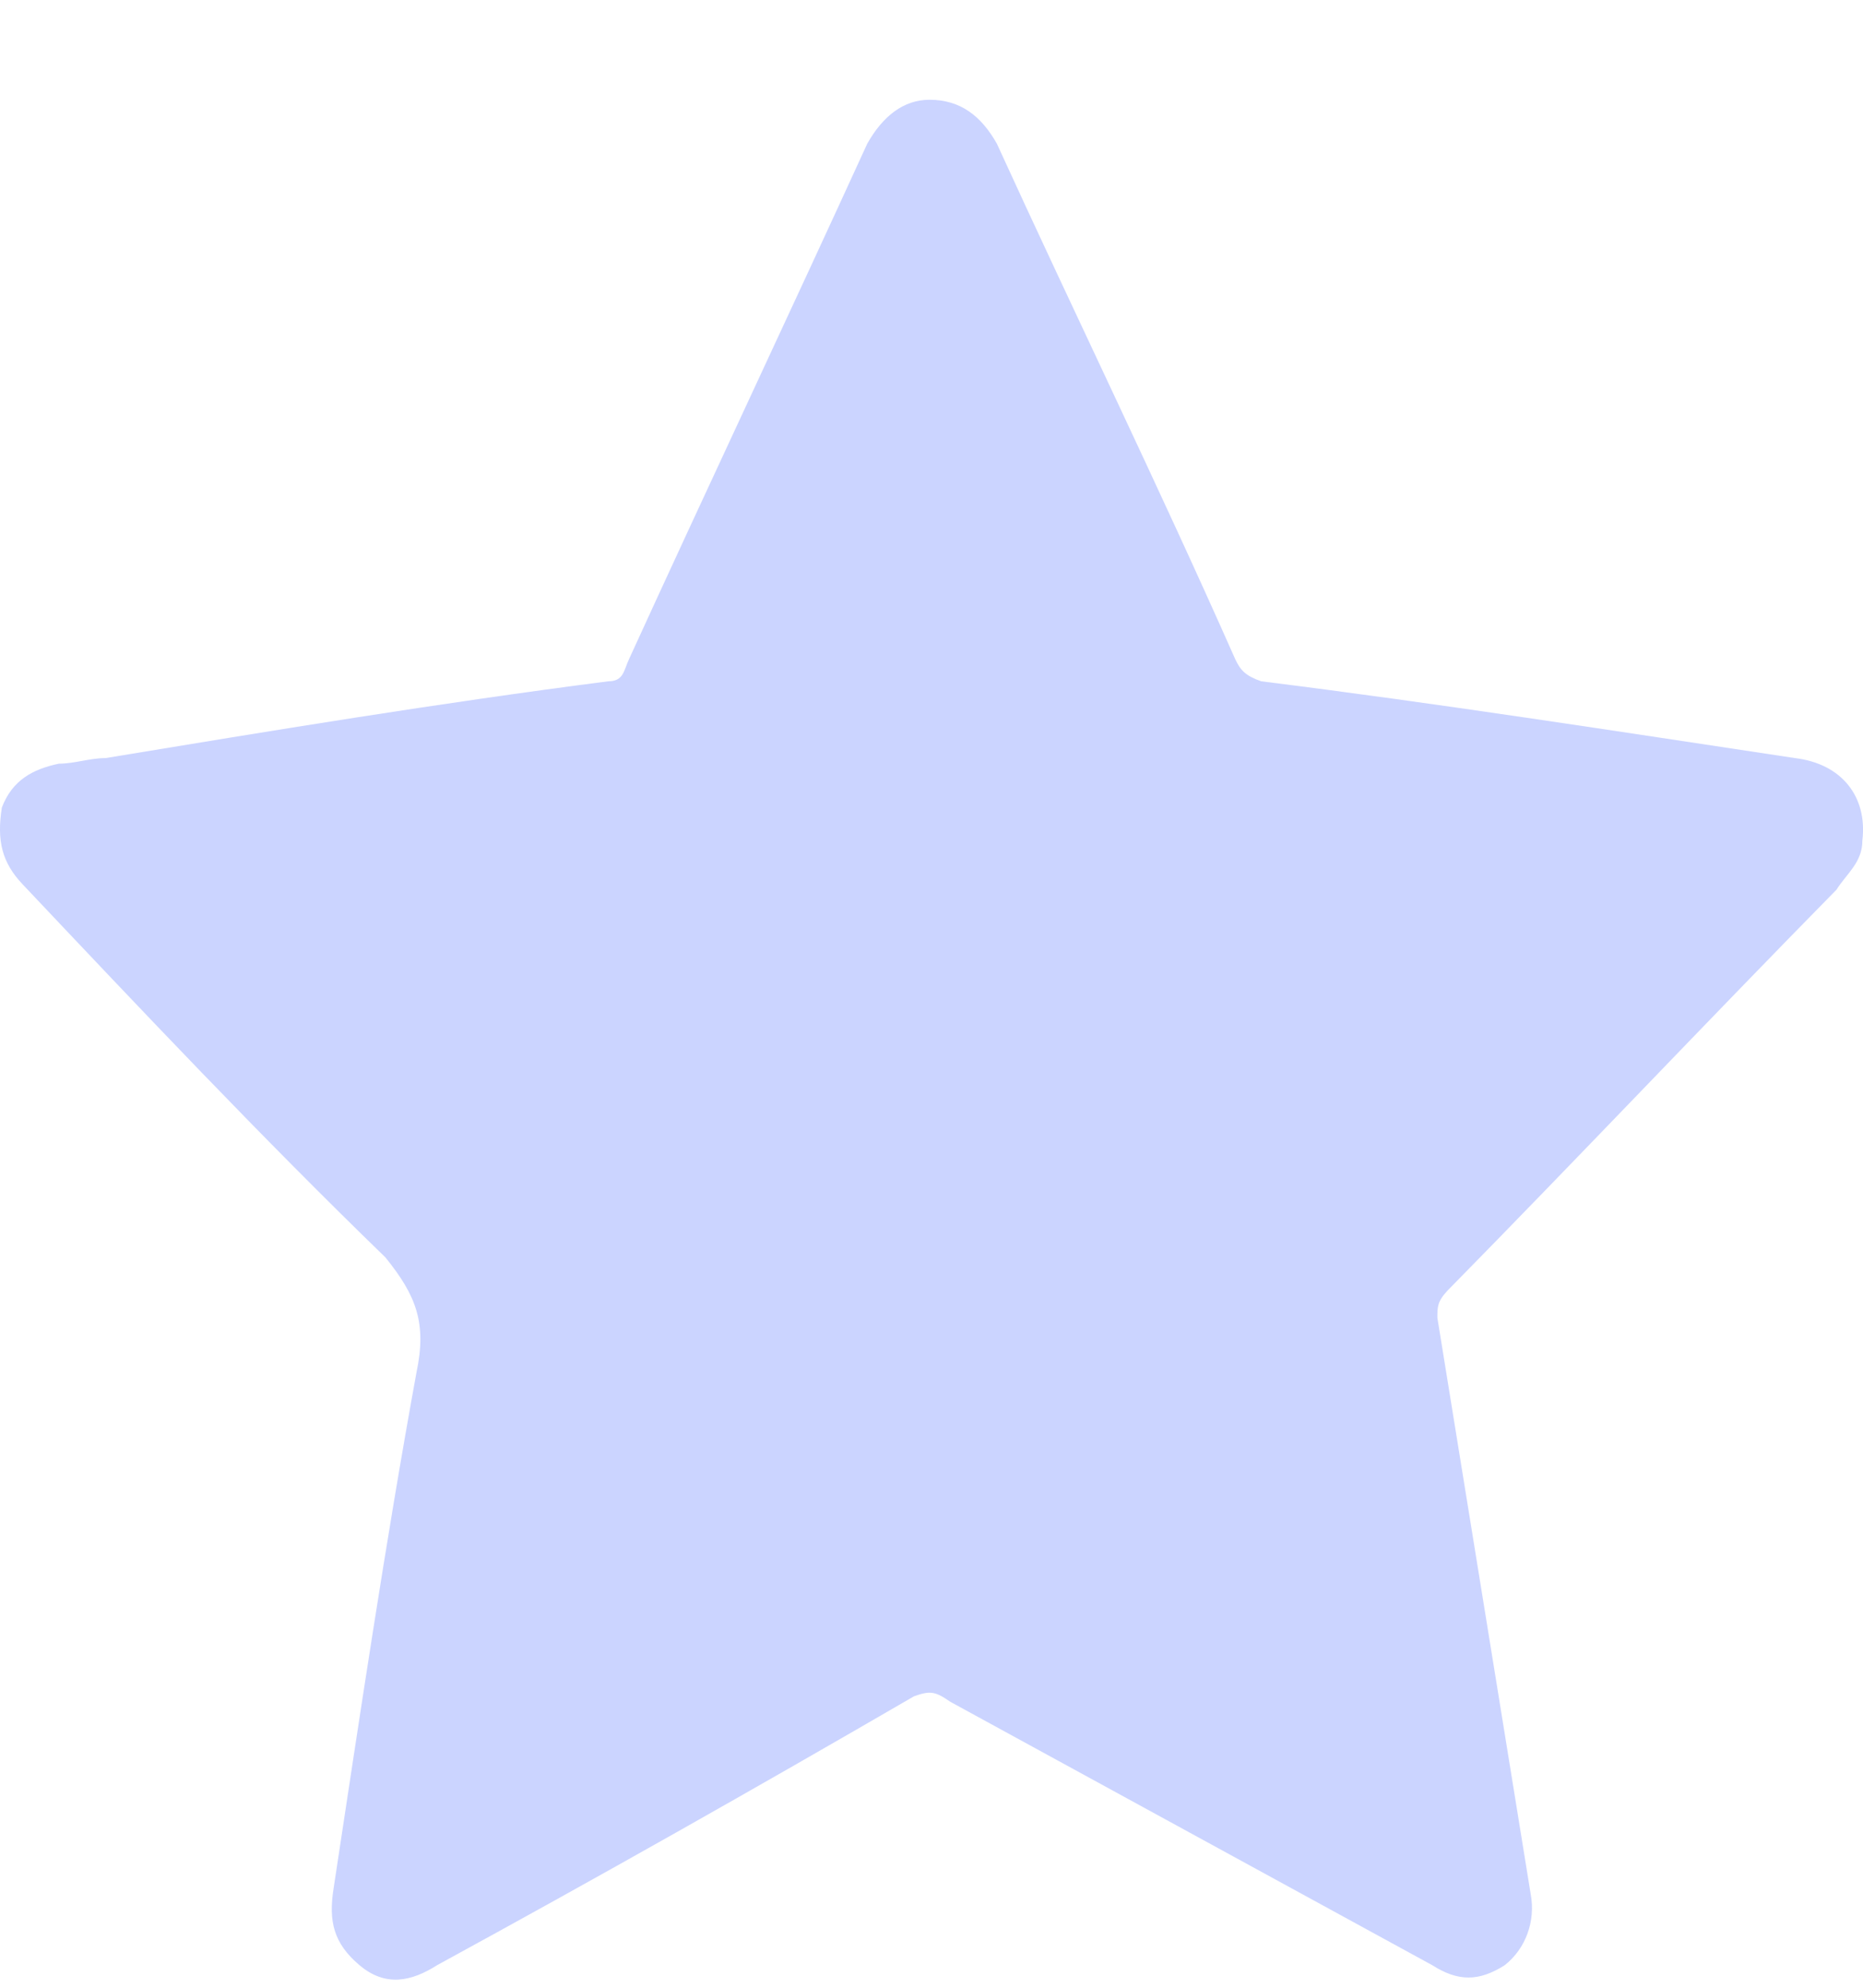 <svg width="15" height="16" viewBox="0 0 15 16" fill="none" xmlns="http://www.w3.org/2000/svg">
<path d="M7.484 0.803C7.734 0.803 7.901 0.935 8.026 1.156C8.652 2.525 9.32 3.894 9.946 5.307C9.988 5.396 10.029 5.44 10.155 5.484C11.573 5.661 12.992 5.882 14.452 6.102C14.828 6.147 15.037 6.412 14.995 6.765C14.995 6.942 14.87 7.03 14.786 7.162C13.743 8.222 12.7 9.326 11.657 10.386C11.573 10.475 11.573 10.519 11.573 10.607C11.823 12.153 12.074 13.698 12.324 15.244C12.366 15.465 12.283 15.686 12.116 15.818C11.907 15.951 11.74 15.951 11.531 15.818C10.238 15.112 8.944 14.405 7.651 13.698C7.526 13.61 7.484 13.61 7.359 13.654C6.065 14.405 4.814 15.112 3.52 15.818C3.311 15.951 3.103 15.995 2.894 15.818C2.686 15.642 2.644 15.465 2.686 15.2C2.894 13.831 3.103 12.418 3.353 11.049C3.437 10.651 3.353 10.43 3.103 10.121C2.101 9.15 1.142 8.134 0.182 7.118C0.015 6.942 -0.027 6.765 0.015 6.5C0.099 6.279 0.265 6.191 0.474 6.147C0.599 6.147 0.724 6.102 0.85 6.102C2.185 5.882 3.52 5.661 4.897 5.484C5.022 5.484 5.022 5.396 5.064 5.307C5.69 3.938 6.357 2.525 6.983 1.156C7.108 0.935 7.275 0.803 7.484 0.803Z" fill="#CBD4FF"/>
</svg>
